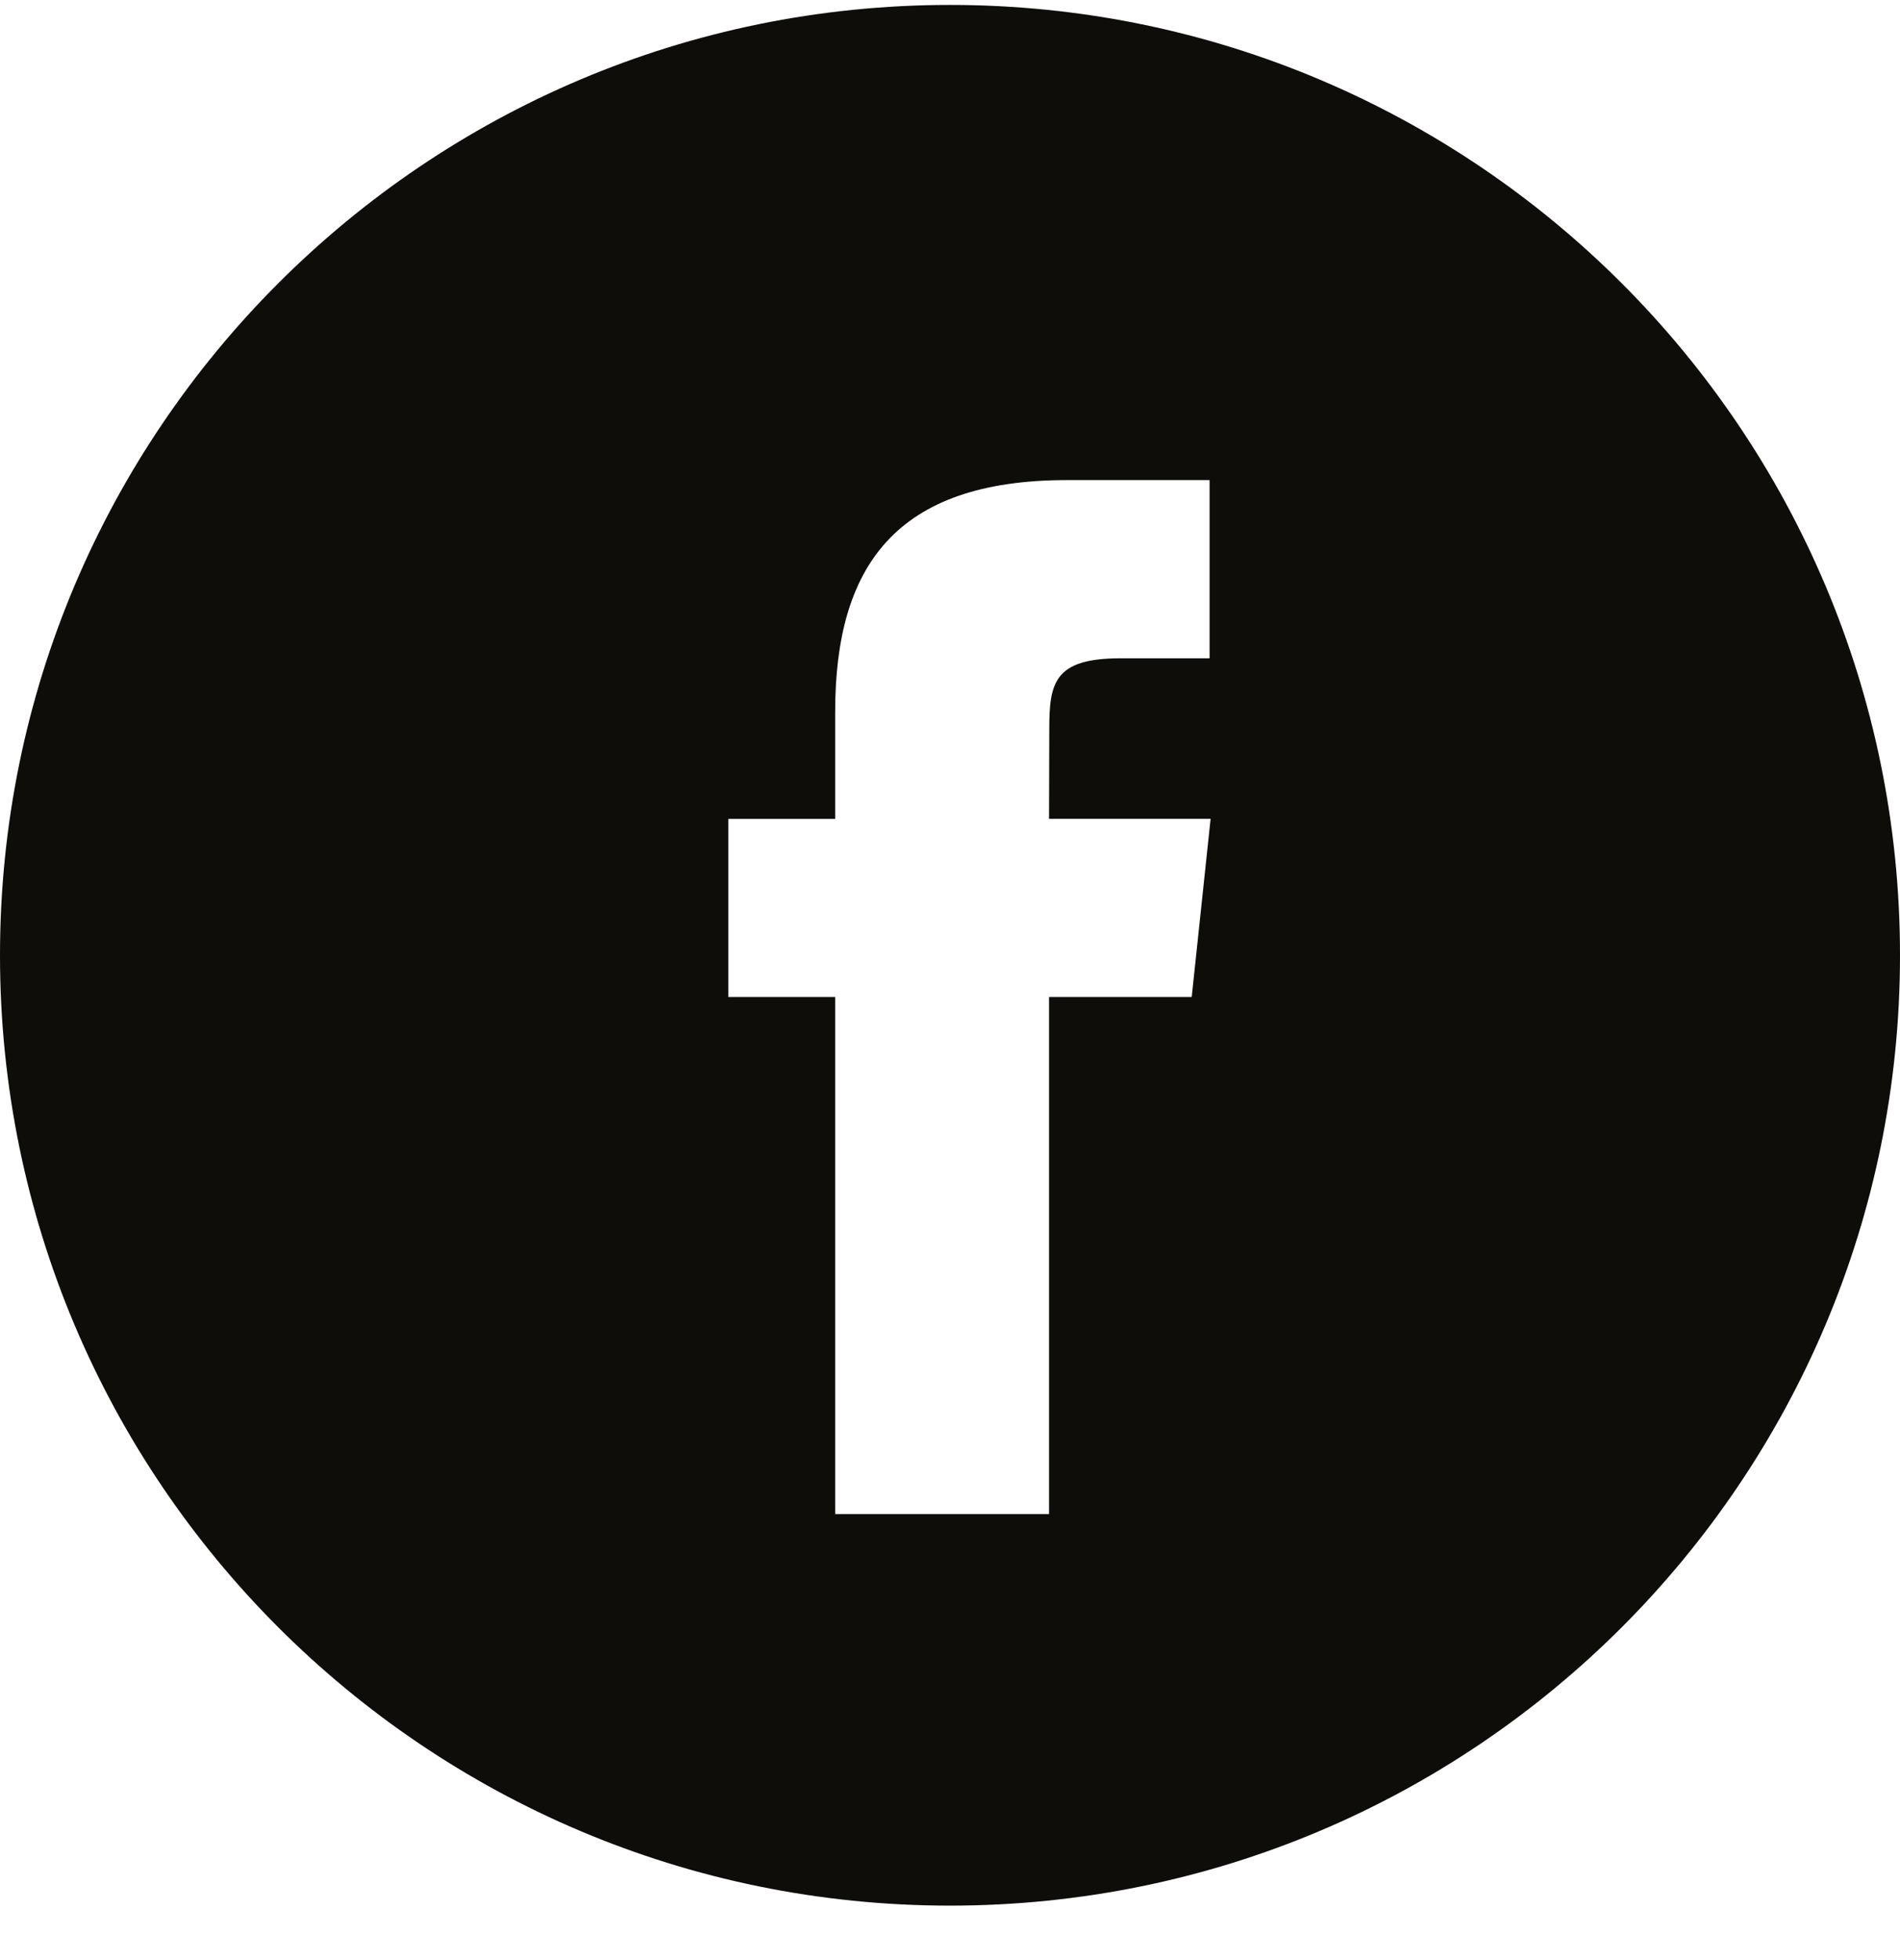 <svg width="32" height="33" viewBox="0 0 32 33" fill="none" xmlns="http://www.w3.org/2000/svg">
<path fill-rule="evenodd" clip-rule="evenodd" d="M16 0.083C7.163 0.083 0 7.247 0 16.083C0 24.92 7.163 32.083 16 32.083C24.837 32.083 32 24.92 32 16.083C32 7.247 24.837 0.083 16 0.083ZM17.668 16.786V25.491H14.066V16.786H12.267V13.787H14.066V11.986C14.066 9.538 15.082 8.083 17.969 8.083H20.372V11.083H18.87C17.746 11.083 17.672 11.503 17.672 12.285L17.668 13.786H20.389L20.071 16.786H17.668Z" fill="#0E0D0A"/>
</svg>
